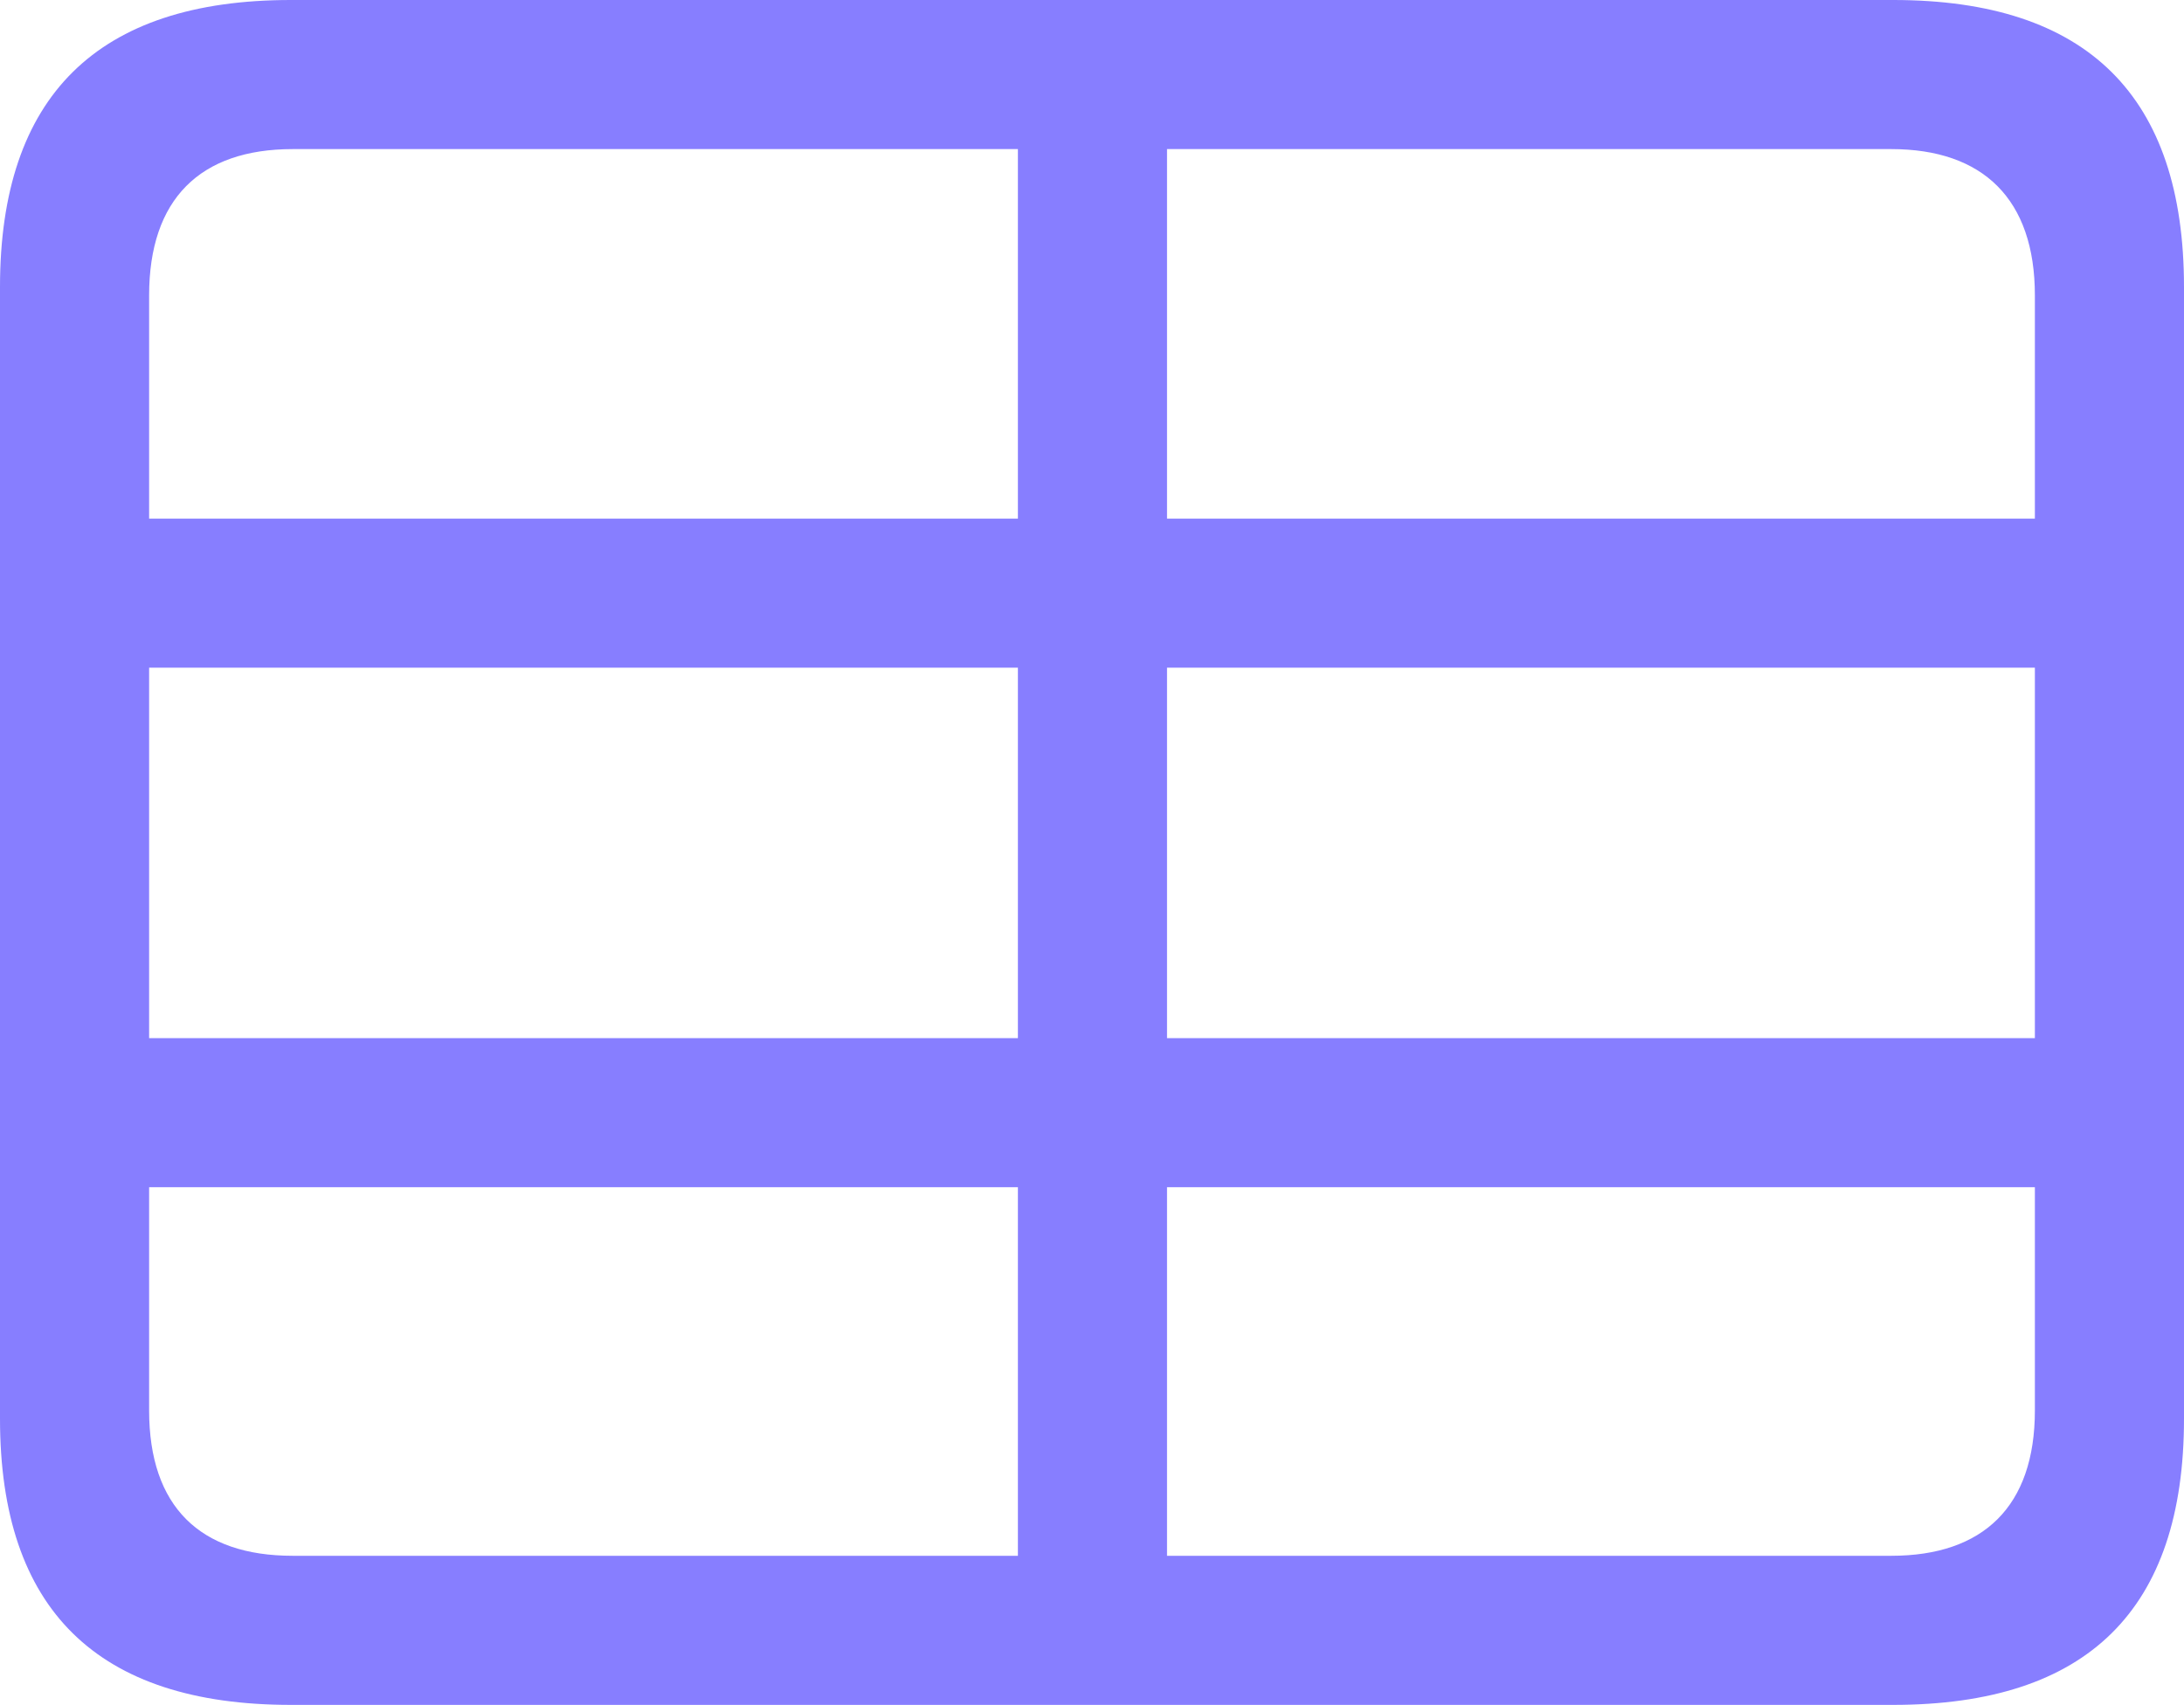 <?xml version="1.0" encoding="UTF-8"?>
<!--Generator: Apple Native CoreSVG 175.5-->
<!DOCTYPE svg
PUBLIC "-//W3C//DTD SVG 1.1//EN"
       "http://www.w3.org/Graphics/SVG/1.1/DTD/svg11.dtd">
<svg version="1.1" xmlns="http://www.w3.org/2000/svg" xmlns:xlink="http://www.w3.org/1999/xlink" width="345.41" height="269.678">
 <g>
  <rect height="269.678" opacity="0" width="345.41" x="0" y="0"/>
  <path d="M6.738 105.615L340.283 105.615L340.283 82.031L6.738 82.031ZM6.738 187.793L340.283 187.793L340.283 164.209L6.738 164.209ZM160.986 263.086L184.57 263.086L184.57 6.738L160.986 6.738ZM45.996 269.678L299.414 269.678C330.176 269.678 345.41 254.59 345.41 224.414L345.41 45.41C345.41 15.234 330.176 0 299.414 0L45.996 0C15.381 0 0 15.234 0 45.41L0 224.414C0 254.59 15.381 269.678 45.996 269.678ZM46.289 246.094C31.641 246.094 23.584 238.33 23.584 223.096L23.584 46.728C23.584 31.494 31.641 23.584 46.289 23.584L299.121 23.584C313.623 23.584 321.826 31.494 321.826 46.728L321.826 223.096C321.826 238.33 313.623 246.094 299.121 246.094Z" fill="#877eff"/>
 </g>
</svg>
